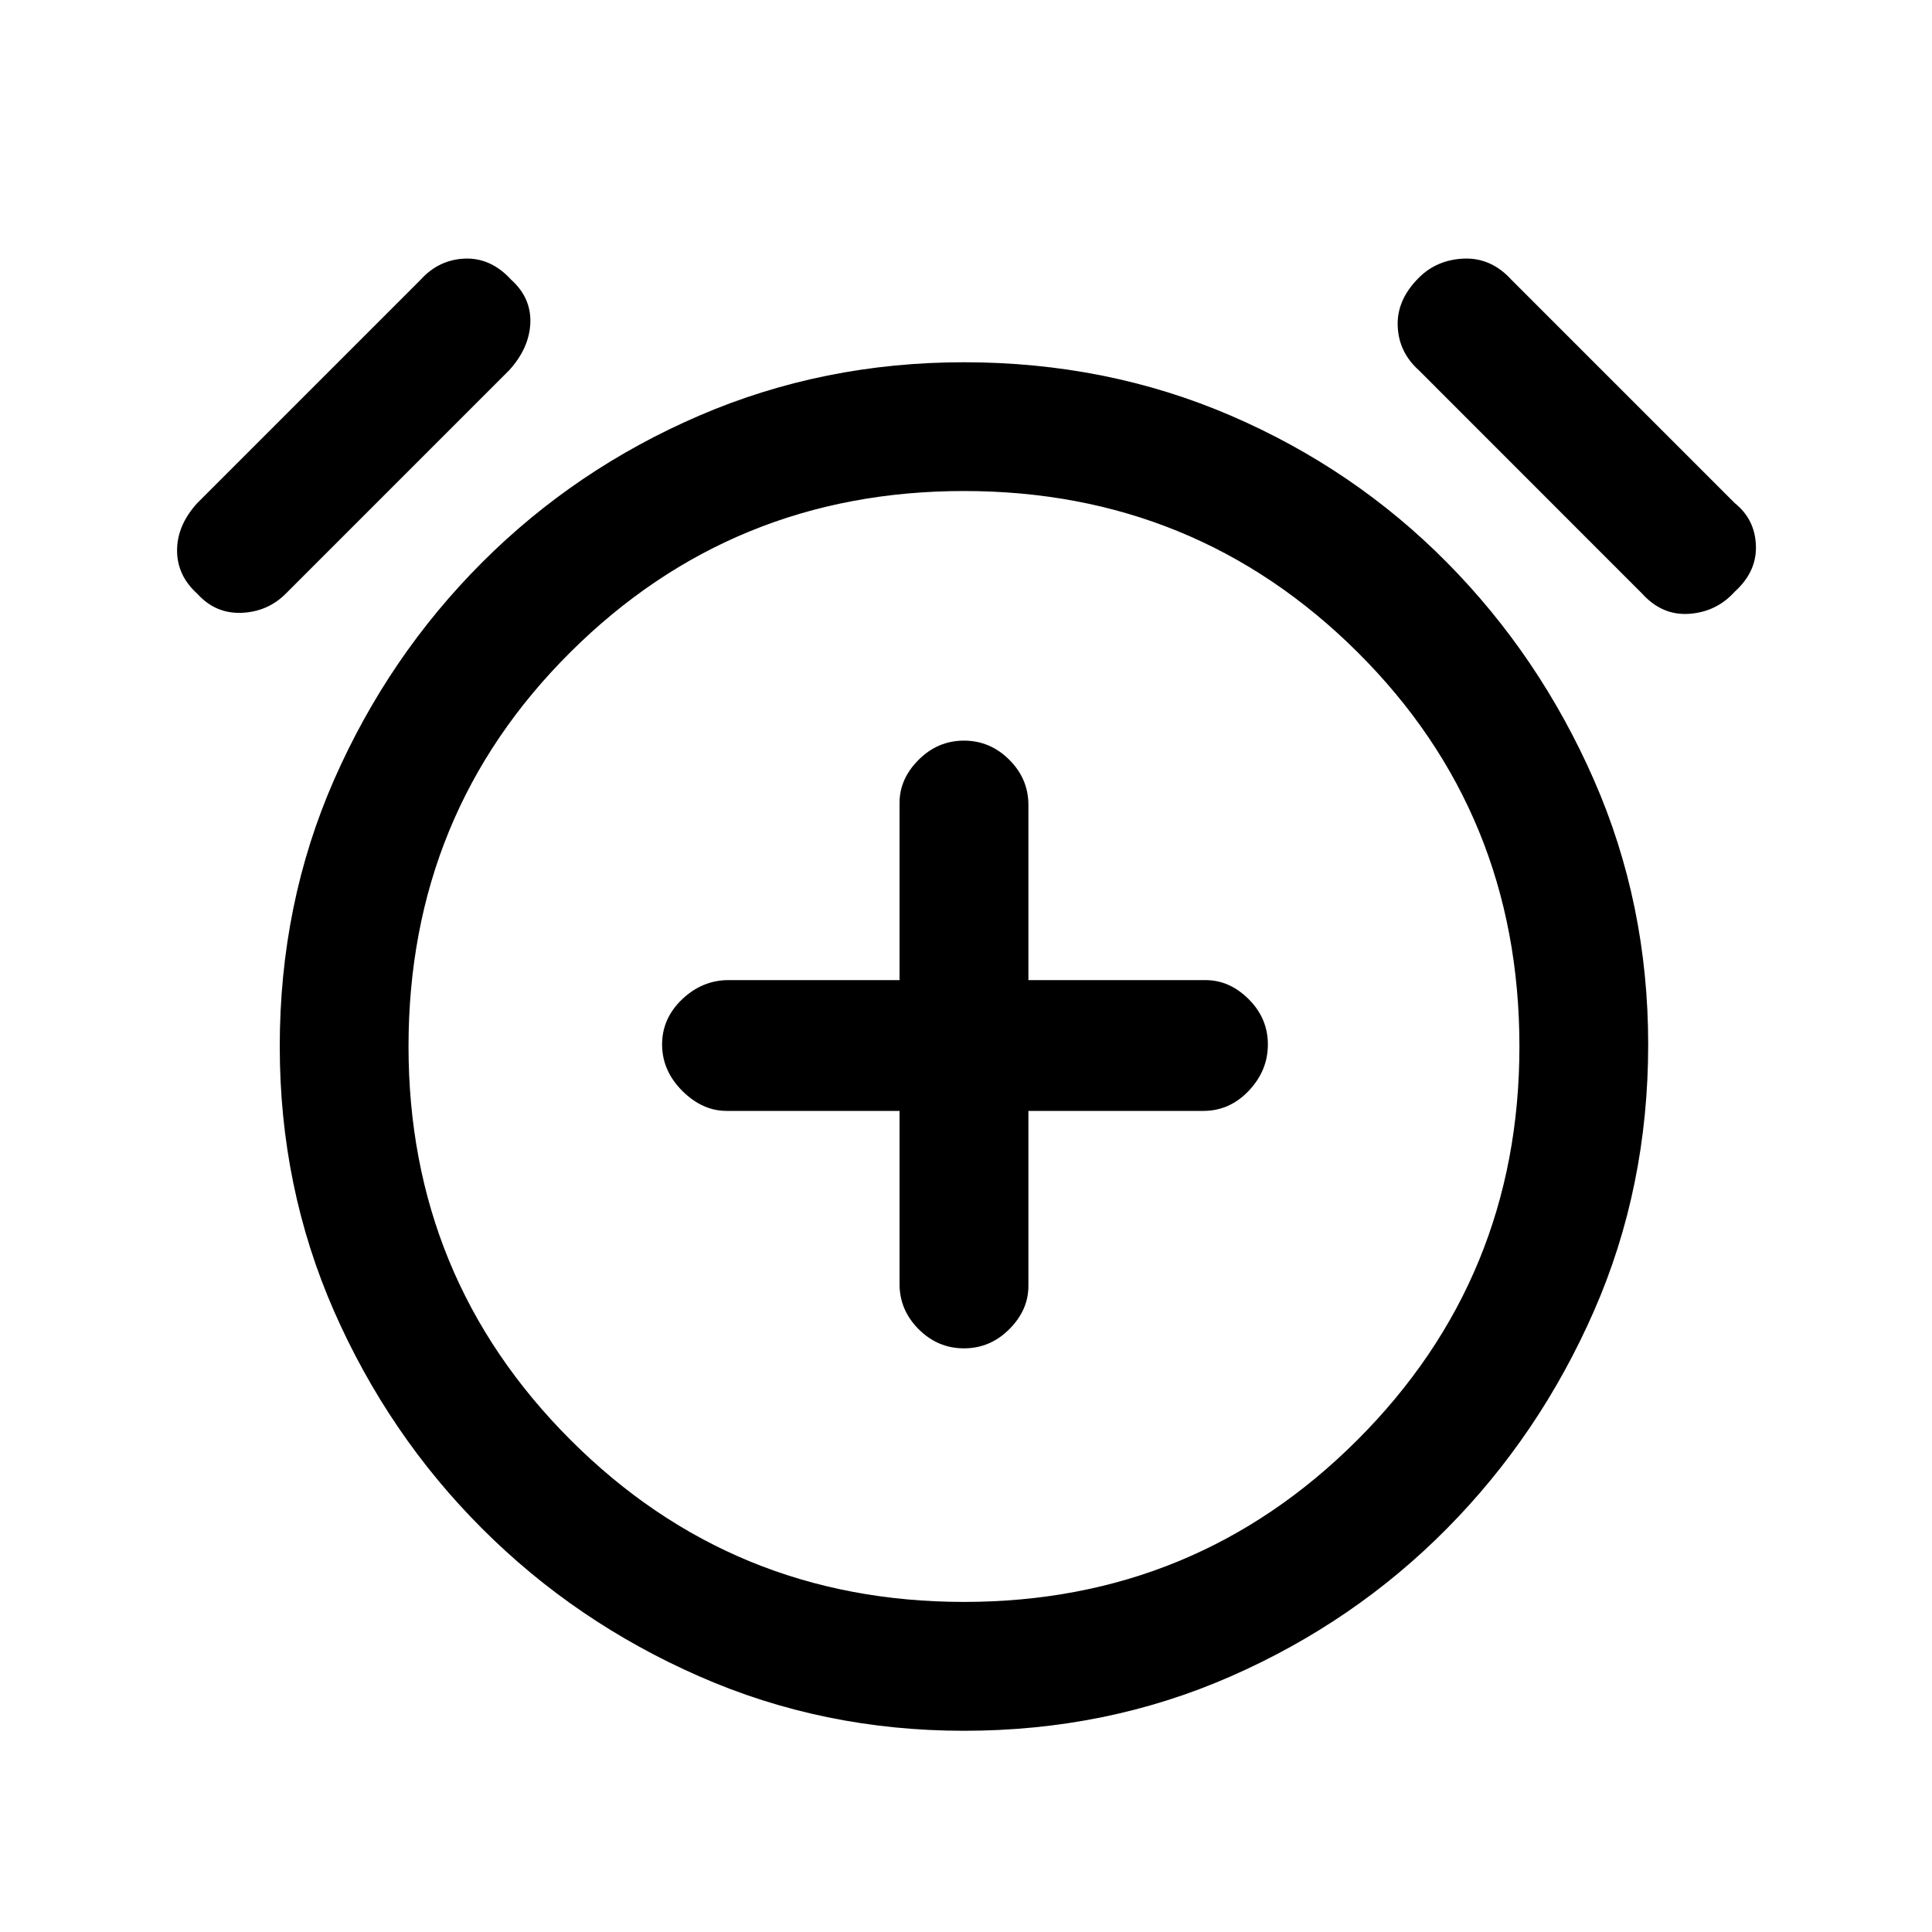 <svg xmlns="http://www.w3.org/2000/svg" height="20" width="20"><path d="M9.979 13.958q.271 0 .469-.198.198-.198.198-.448V11.5h1.812q.271 0 .469-.208.198-.209.198-.48 0-.27-.198-.468t-.448-.198h-1.833V8.333q0-.271-.198-.468-.198-.198-.469-.198-.271 0-.469.198-.198.197-.198.447v1.834h-1.77q-.271 0-.48.198-.208.198-.208.468 0 .271.208.48.209.208.459.208h1.791v1.792q0 .27.198.468t.469.198Zm0 3.959q-1.458 0-2.739-.563-1.282-.562-2.25-1.531-.969-.969-1.532-2.25-.562-1.281-.562-2.74 0-1.479.562-2.76.563-1.281 1.532-2.25.968-.969 2.25-1.521 1.281-.552 2.739-.552 1.479 0 2.761.552 1.281.552 2.239 1.521.959.969 1.521 2.25.562 1.281.562 2.739 0 1.48-.562 2.761-.562 1.281-1.521 2.25-.958.969-2.239 1.531-1.282.563-2.761.563Zm0-7.063ZM2.958 6.146q-.187.187-.458.198-.271.01-.458-.198-.209-.188-.209-.448t.209-.49l2.312-2.312q.188-.208.458-.219.271-.01.48.219.208.187.198.448-.011.26-.219.489Zm14.042 0-2.312-2.313q-.209-.187-.219-.458-.011-.271.219-.5.187-.187.468-.198.282-.01.49.219l2.312 2.312q.209.167.219.438.011.271-.219.479-.187.208-.468.229-.282.021-.49-.208ZM9.979 16.583q2.396 0 4.073-1.677 1.677-1.677 1.677-4.073 0-2.416-1.677-4.083-1.677-1.667-4.073-1.667-2.396 0-4.073 1.667-1.677 1.667-1.677 4.083 0 2.396 1.677 4.073 1.677 1.677 4.073 1.677Z"/></svg>